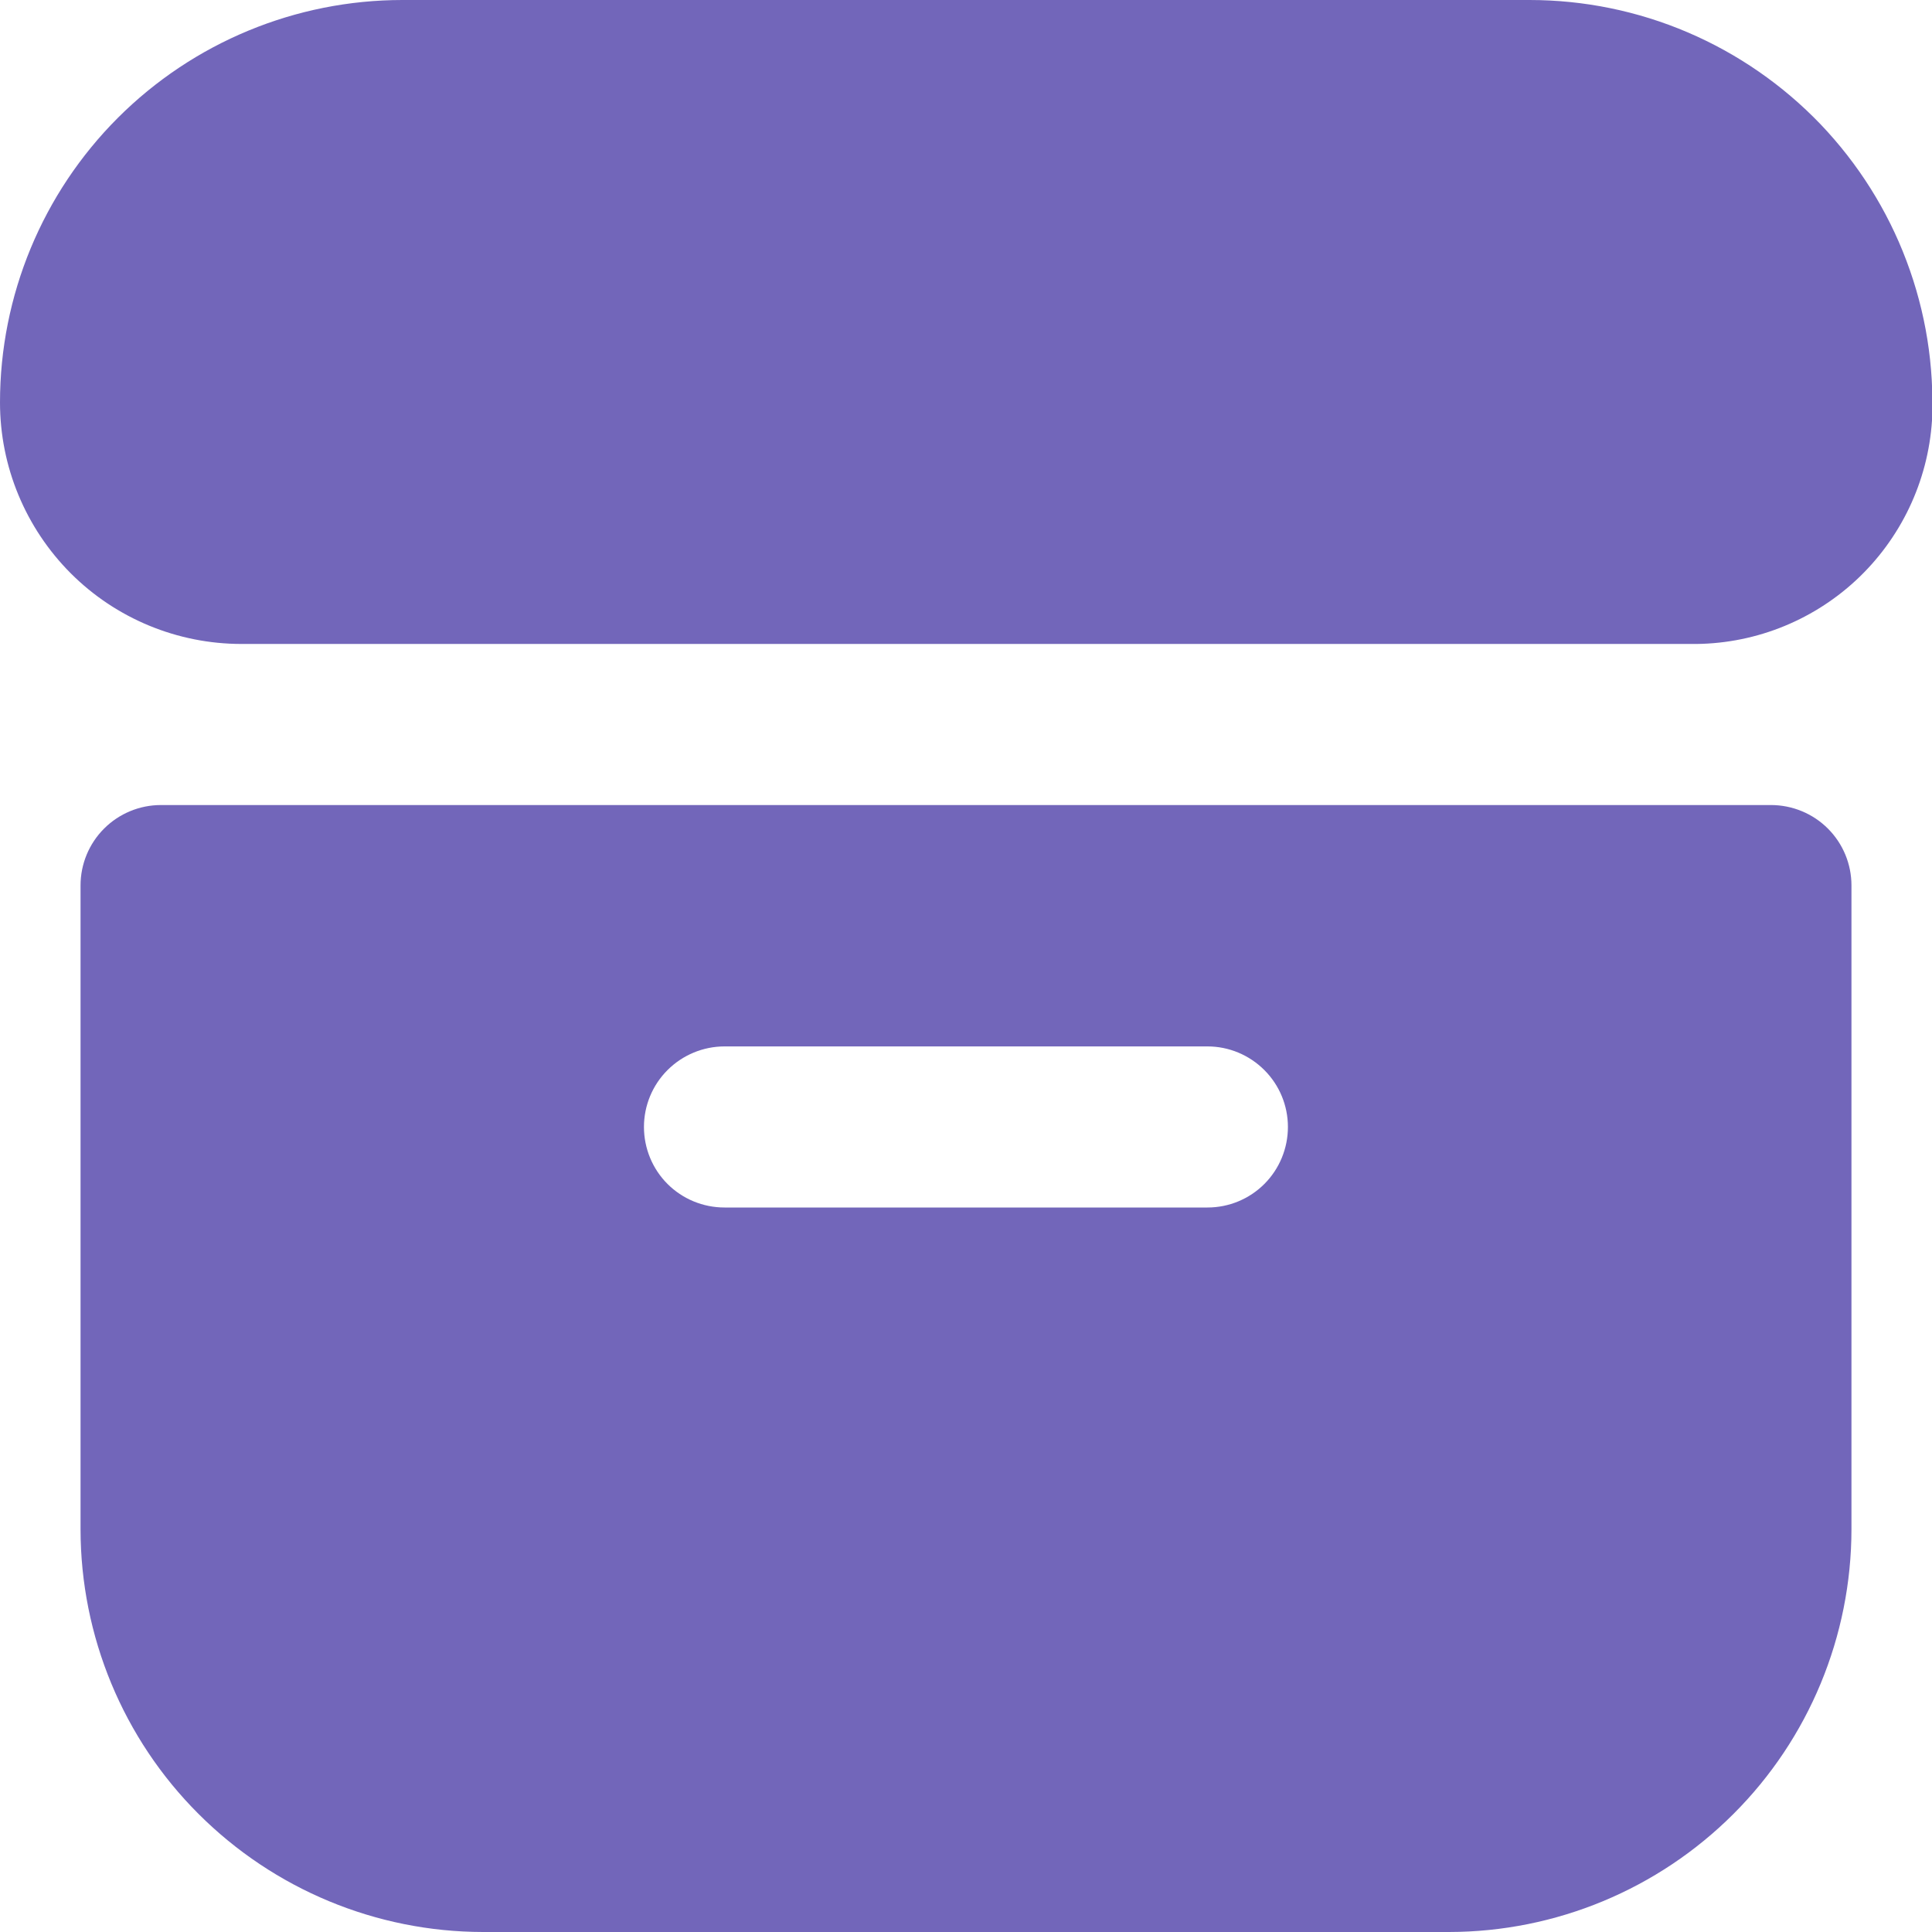 <svg width="16" height="16" viewBox="0 0 16 16" fill="none" xmlns="http://www.w3.org/2000/svg">
<g clip-path="url(#clip0_1213_21191)">
<path d="M12.667 0H3.333C2.449 0 1.601 0.351 0.976 0.976C0.351 1.601 0 2.449 0 3.333H0C0 3.864 0.211 4.372 0.586 4.748C0.961 5.123 1.47 5.333 2 5.333H14C14.507 5.34 14.997 5.151 15.369 4.807C15.741 4.462 15.967 3.988 16 3.482C16.02 3.032 15.948 2.583 15.789 2.161C15.631 1.74 15.388 1.355 15.077 1.029C14.765 0.704 14.391 0.445 13.977 0.268C13.563 0.091 13.117 2.25059e-05 12.667 0V0Z" fill="#7266BA"/>
<path d="M14.666 6.667H1.333C1.156 6.667 0.987 6.737 0.862 6.862C0.737 6.987 0.667 7.156 0.667 7.333V12.666C0.668 13.55 1.019 14.398 1.644 15.022C2.269 15.647 3.116 15.999 4 16H12C12.884 15.999 13.731 15.647 14.356 15.022C14.981 14.398 15.332 13.55 15.333 12.666V7.333C15.333 7.156 15.263 6.987 15.138 6.862C15.013 6.737 14.843 6.667 14.666 6.667ZM10 10H6C5.823 10 5.653 9.93 5.528 9.805C5.403 9.68 5.333 9.51 5.333 9.333C5.333 9.156 5.403 8.987 5.528 8.862C5.653 8.737 5.823 8.666 6 8.666H10C10.177 8.666 10.346 8.737 10.471 8.862C10.596 8.987 10.666 9.156 10.666 9.333C10.666 9.51 10.596 9.68 10.471 9.805C10.346 9.93 10.177 10 10 10Z" fill="#7266BA"/>
</g>
<defs>
<clipPath id="clip0_1213_21191">
<rect width="16" height="16" fill="white"/>
</clipPath>
</defs>
</svg>
